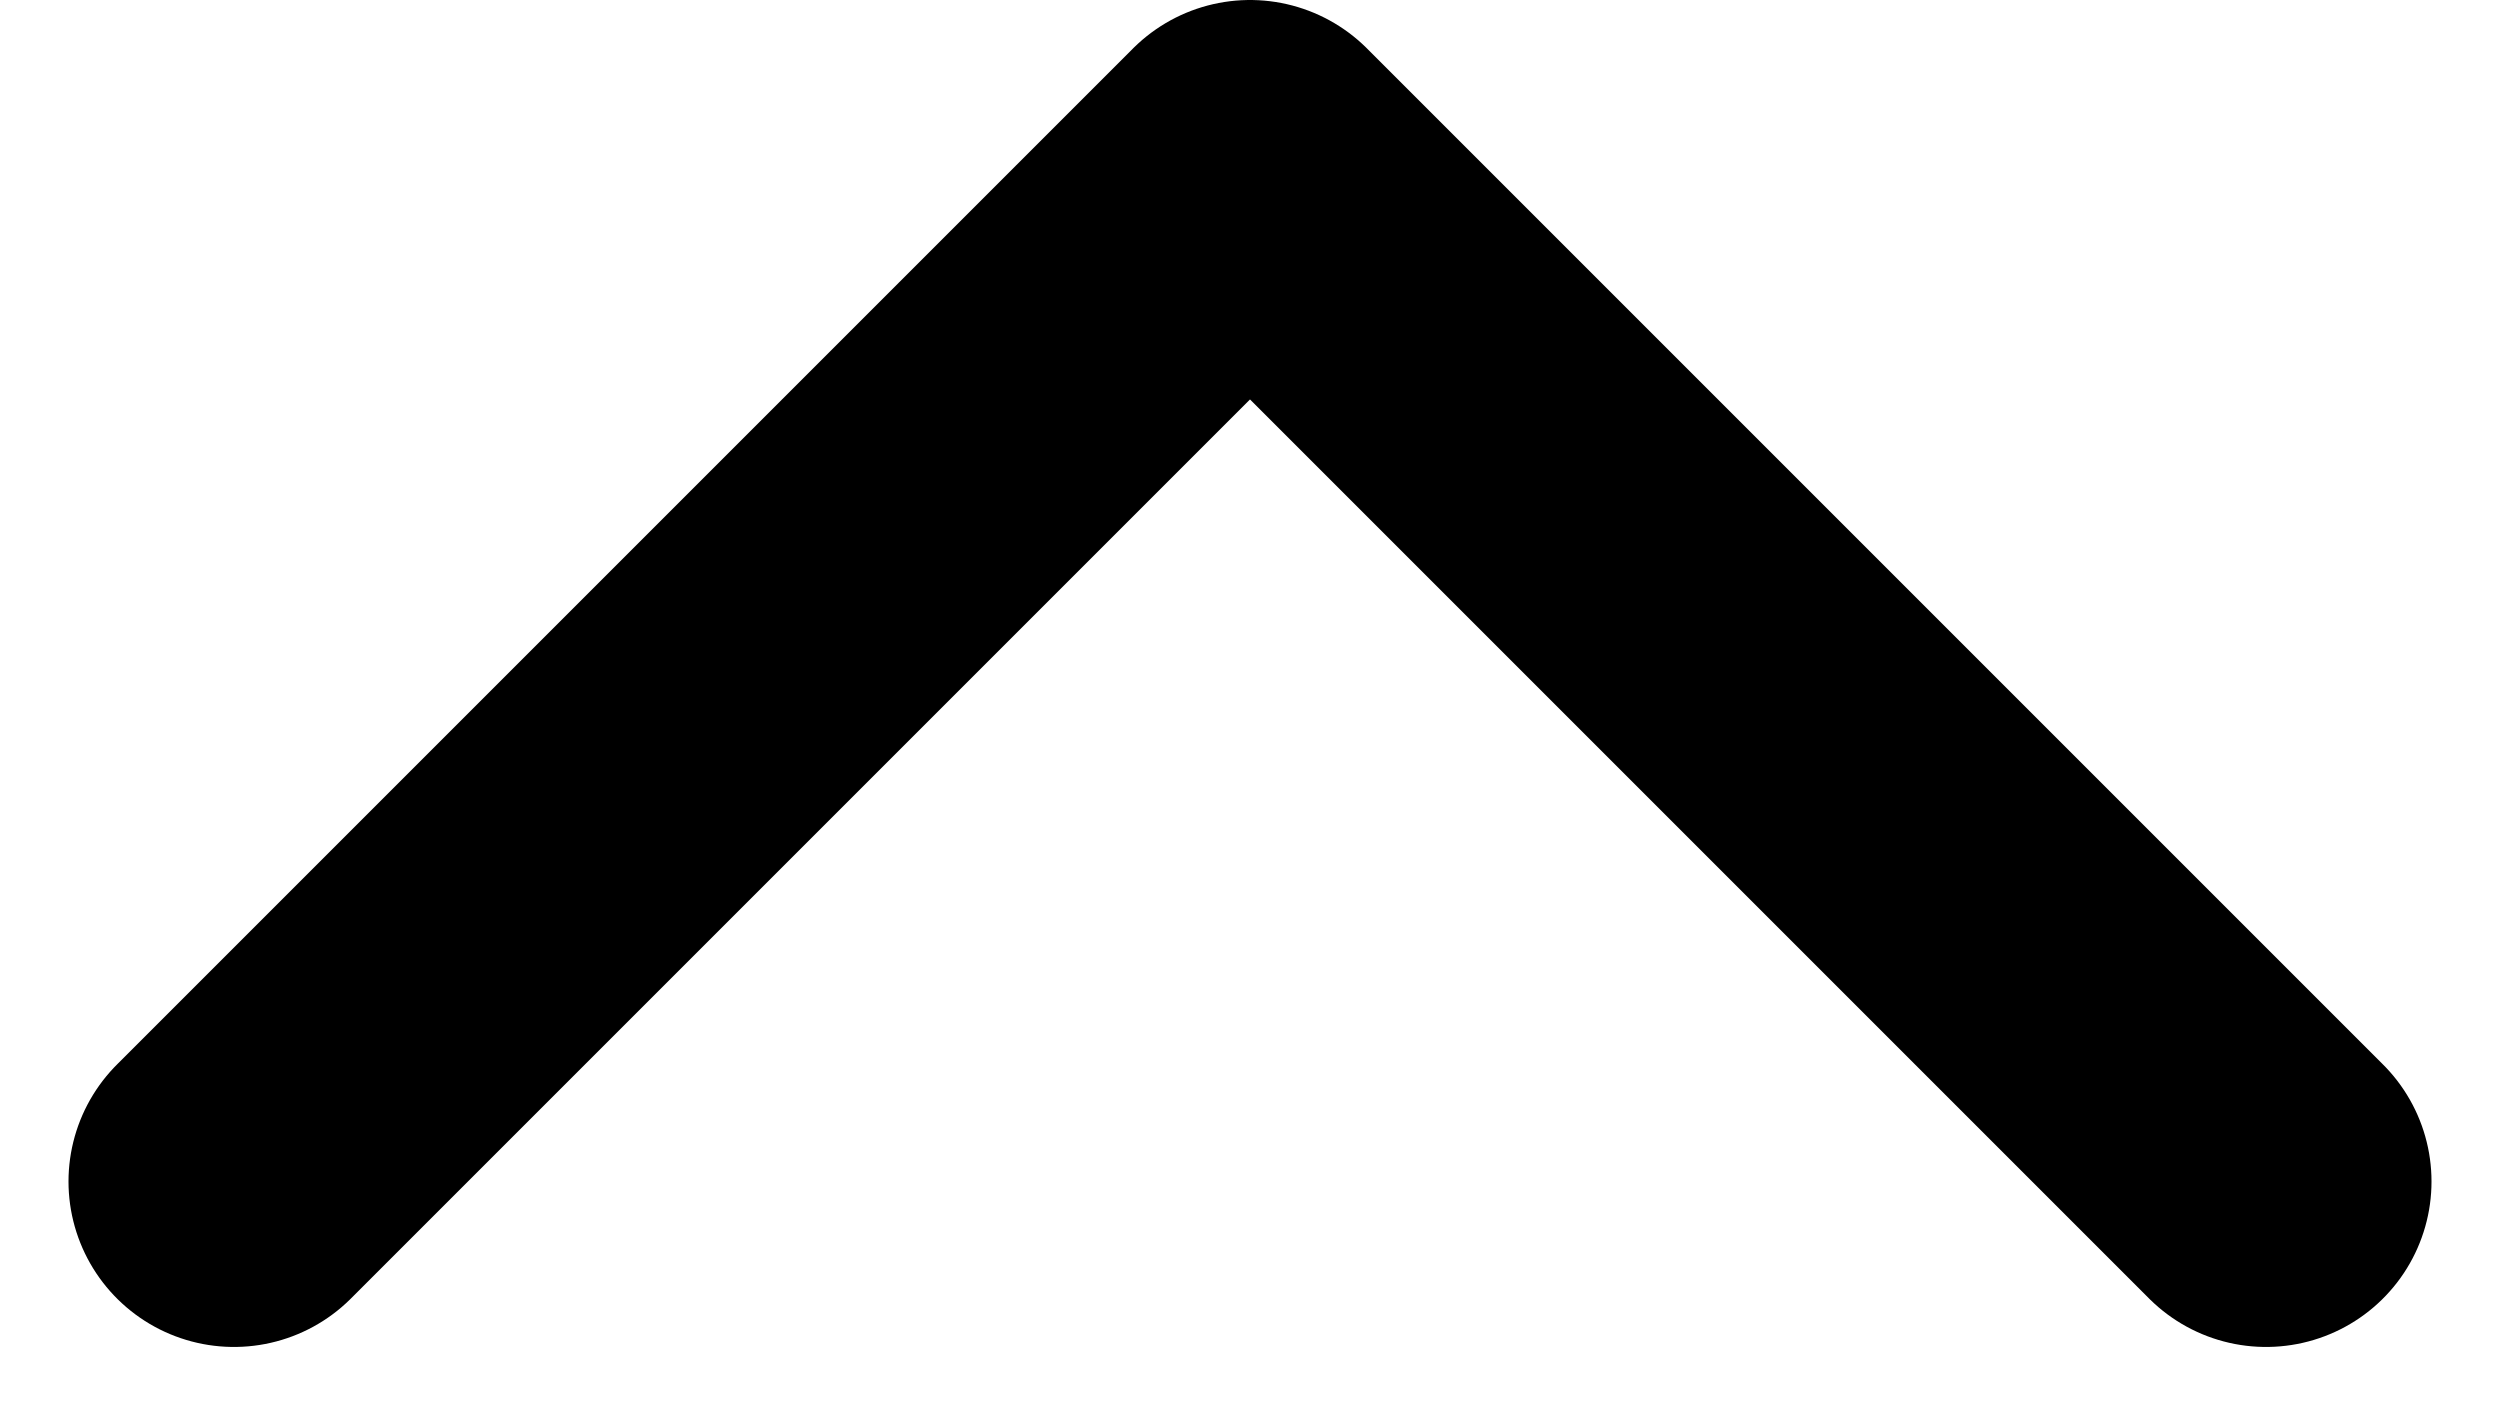 <svg style="transform: rotateX(180deg);" xmlns="http://www.w3.org/2000/svg" width="15.11" height="8.555" viewBox="0 0 15.11 8.555">
  <path  id="Path_652" data-name="Path 652" d="M19.782,24.141,13.641,18,7.5,24.141" transform="translate(-6.086 -17)" fill="none" stroke="#000" stroke-linecap="round" stroke-linejoin="round" stroke-width="2"/>
</svg>
